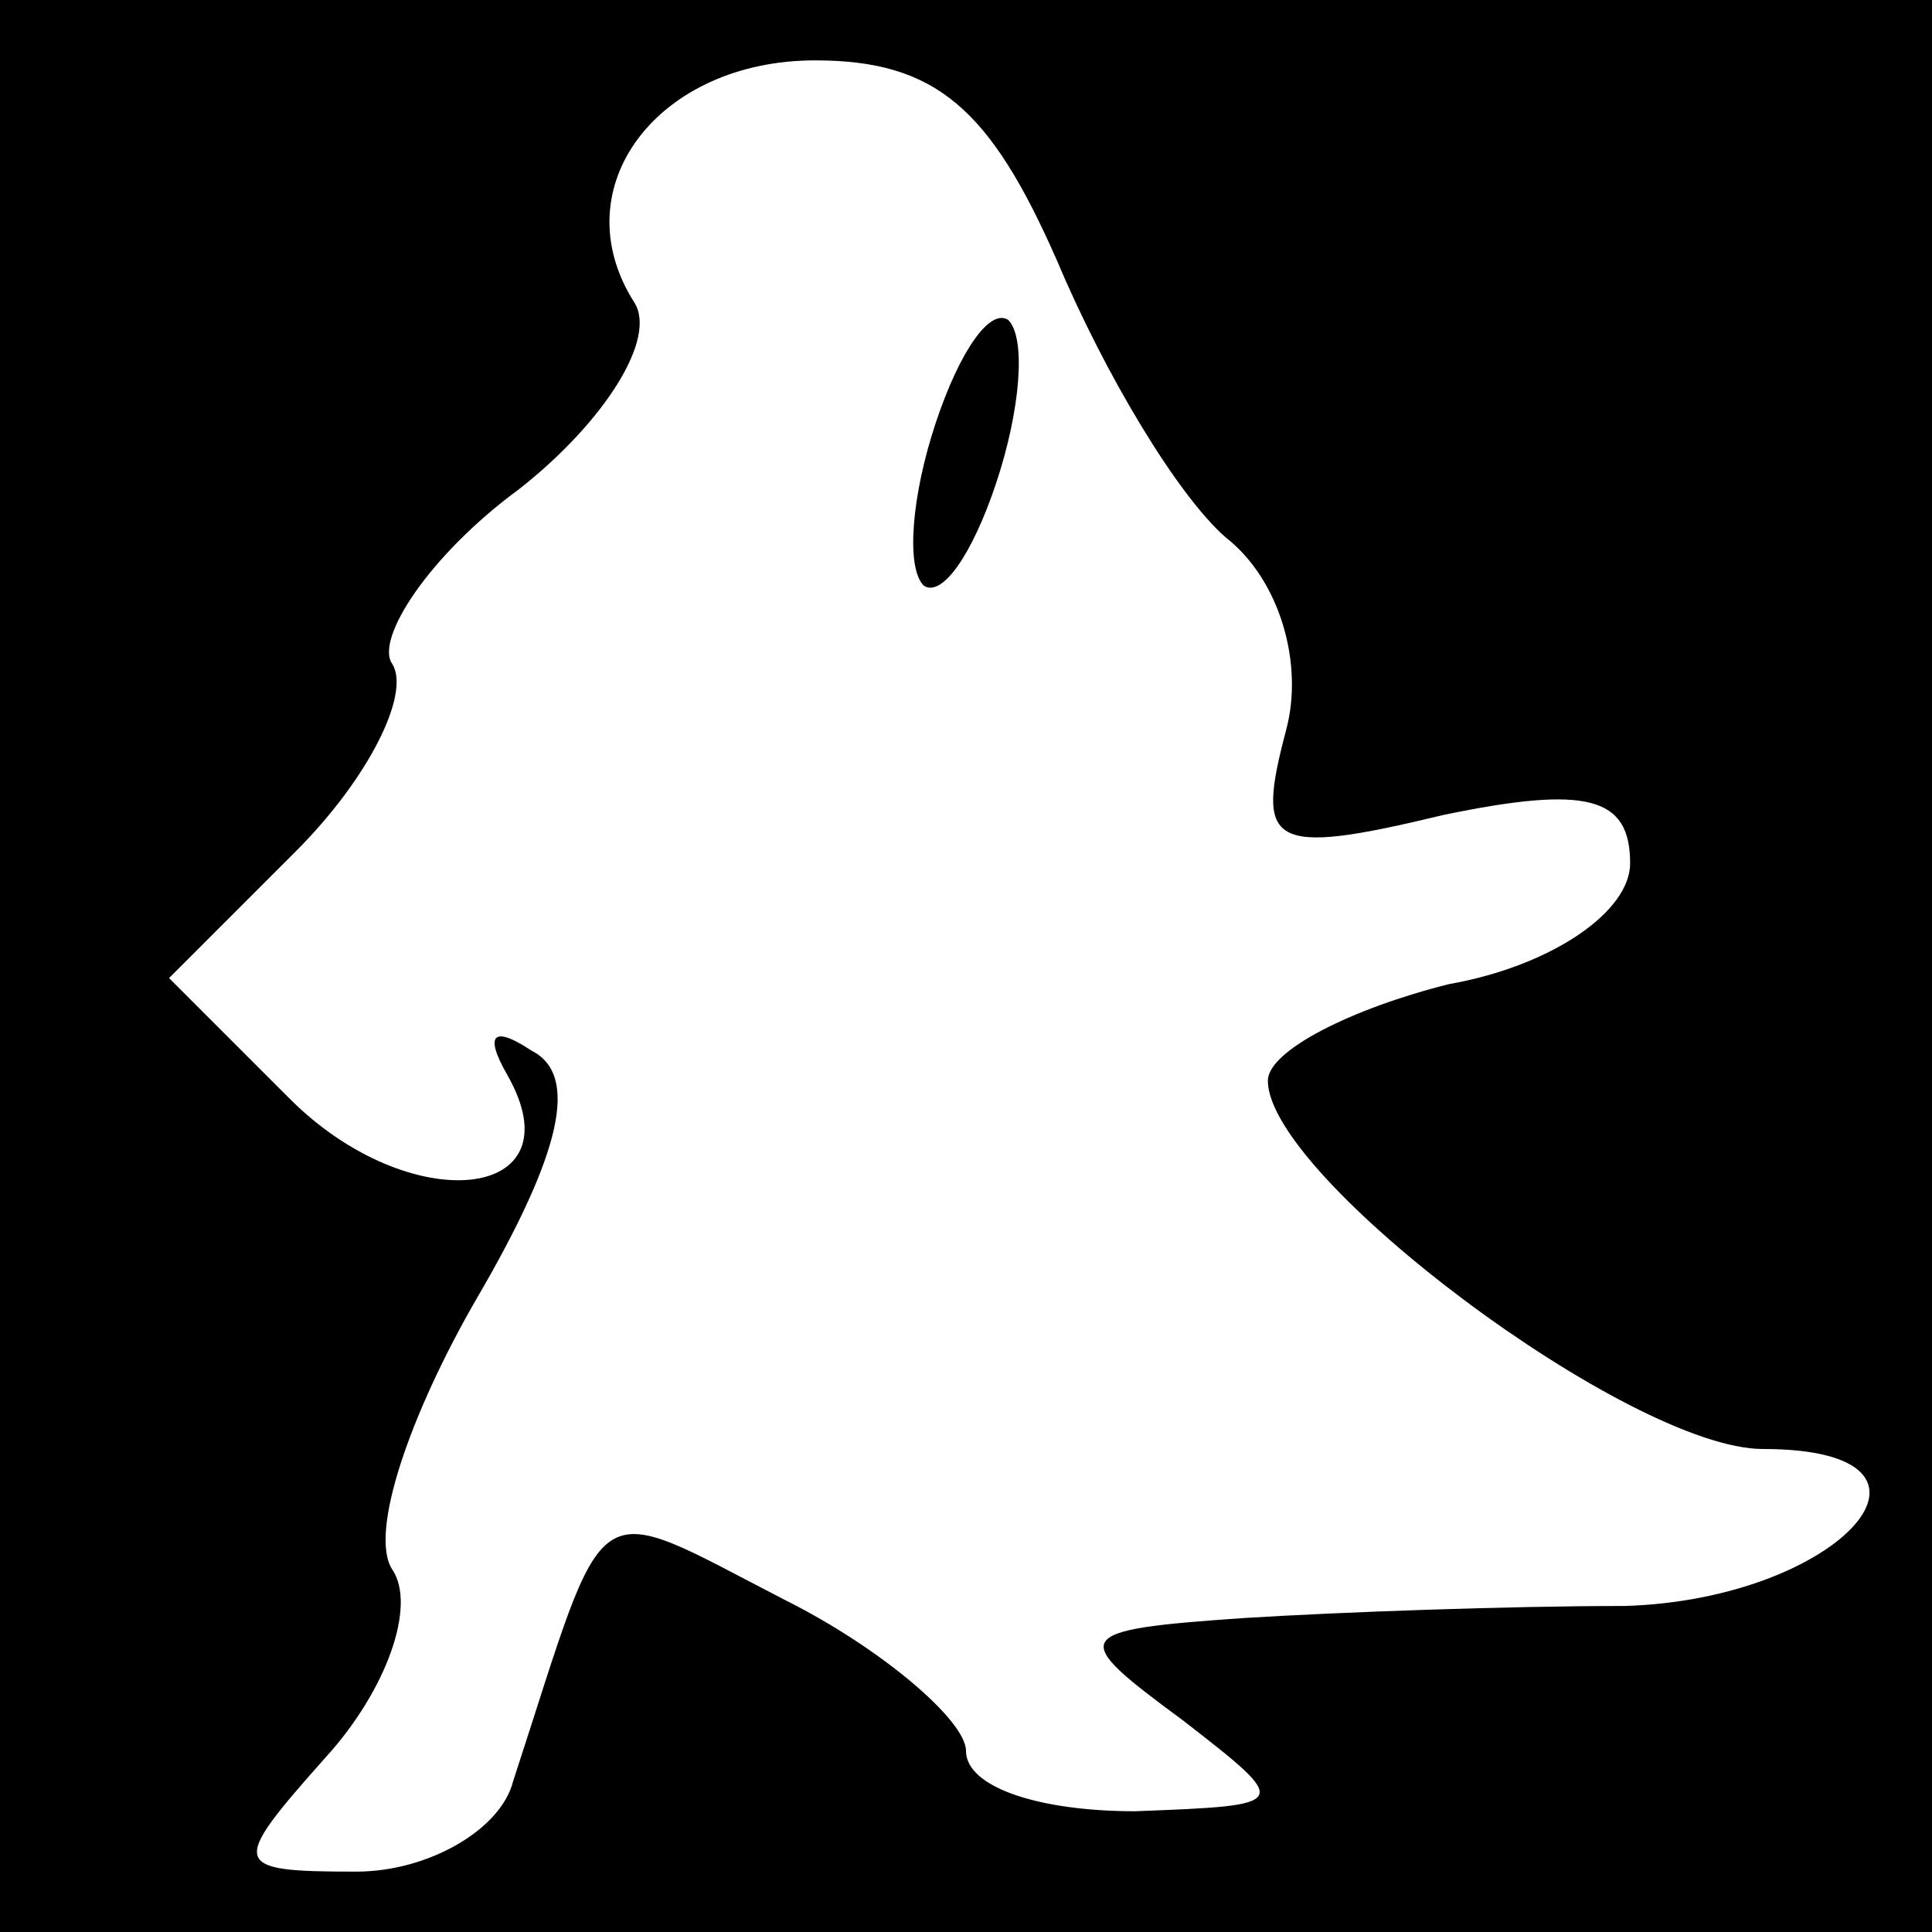 <?xml version="1.0" standalone="no"?>
<!DOCTYPE svg PUBLIC "-//W3C//DTD SVG 20010904//EN"
 "http://www.w3.org/TR/2001/REC-SVG-20010904/DTD/svg10.dtd">
<svg version="1.0" xmlns="http://www.w3.org/2000/svg"
 width="32pt" height="32pt" viewBox="0 0 32 32"
 preserveAspectRatio="xMidYMid meet">
<rect x="0" y="0" width="32" height="32" fill="#808080" stroke="none"/>
<g transform="translate(0,32) scale(0.1,-0.1)"
fill="#000000" stroke="none">
<path fill="#000000" stroke="none" d="M0 160 l0 -160 160 0 160 0 0 160 0
160 -160 0 -160 0 0 -160z"/>
<path fill="#ffffff" stroke="none" d="M175 277 c8 -19 20 -39 28 -46 9 -7 13
-21 10 -32 -5 -19 -3 -21 26 -14 24 5 31 3 31 -8 0 -8 -13 -17 -30 -20 -16 -4
-30 -11 -30 -16 0 -16 60 -61 82 -61 35 0 13 -25 -23 -26 -19 0 -47 -1 -63 -2
-29 -2 -29 -3 -10 -17 18 -14 18 -14 -8 -15 -16 0 -28 4 -28 10 0 5 -14 17
-30 25 -33 17 -29 19 -45 -30 -2 -8 -14 -15 -26 -15 -21 0 -21 1 -5 19 10 11
15 25 11 31 -4 6 3 26 14 45 14 24 17 37 9 41 -6 4 -8 3 -4 -4 12 -21 -16 -24
-36 -4 l-20 20 21 21 c12 12 19 26 16 31 -3 4 6 18 21 29 14 11 23 25 19 31
-12 19 4 40 30 40 20 0 29 -8 40 -33z"/>
<path fill="#000000" stroke="none" d="M155 250 c-4 -12 -5 -24 -2 -27 3 -2 8
5 12 17 4 12 5 24 2 27 -3 2 -8 -5 -12 -17z"/>
</g>
</svg>
